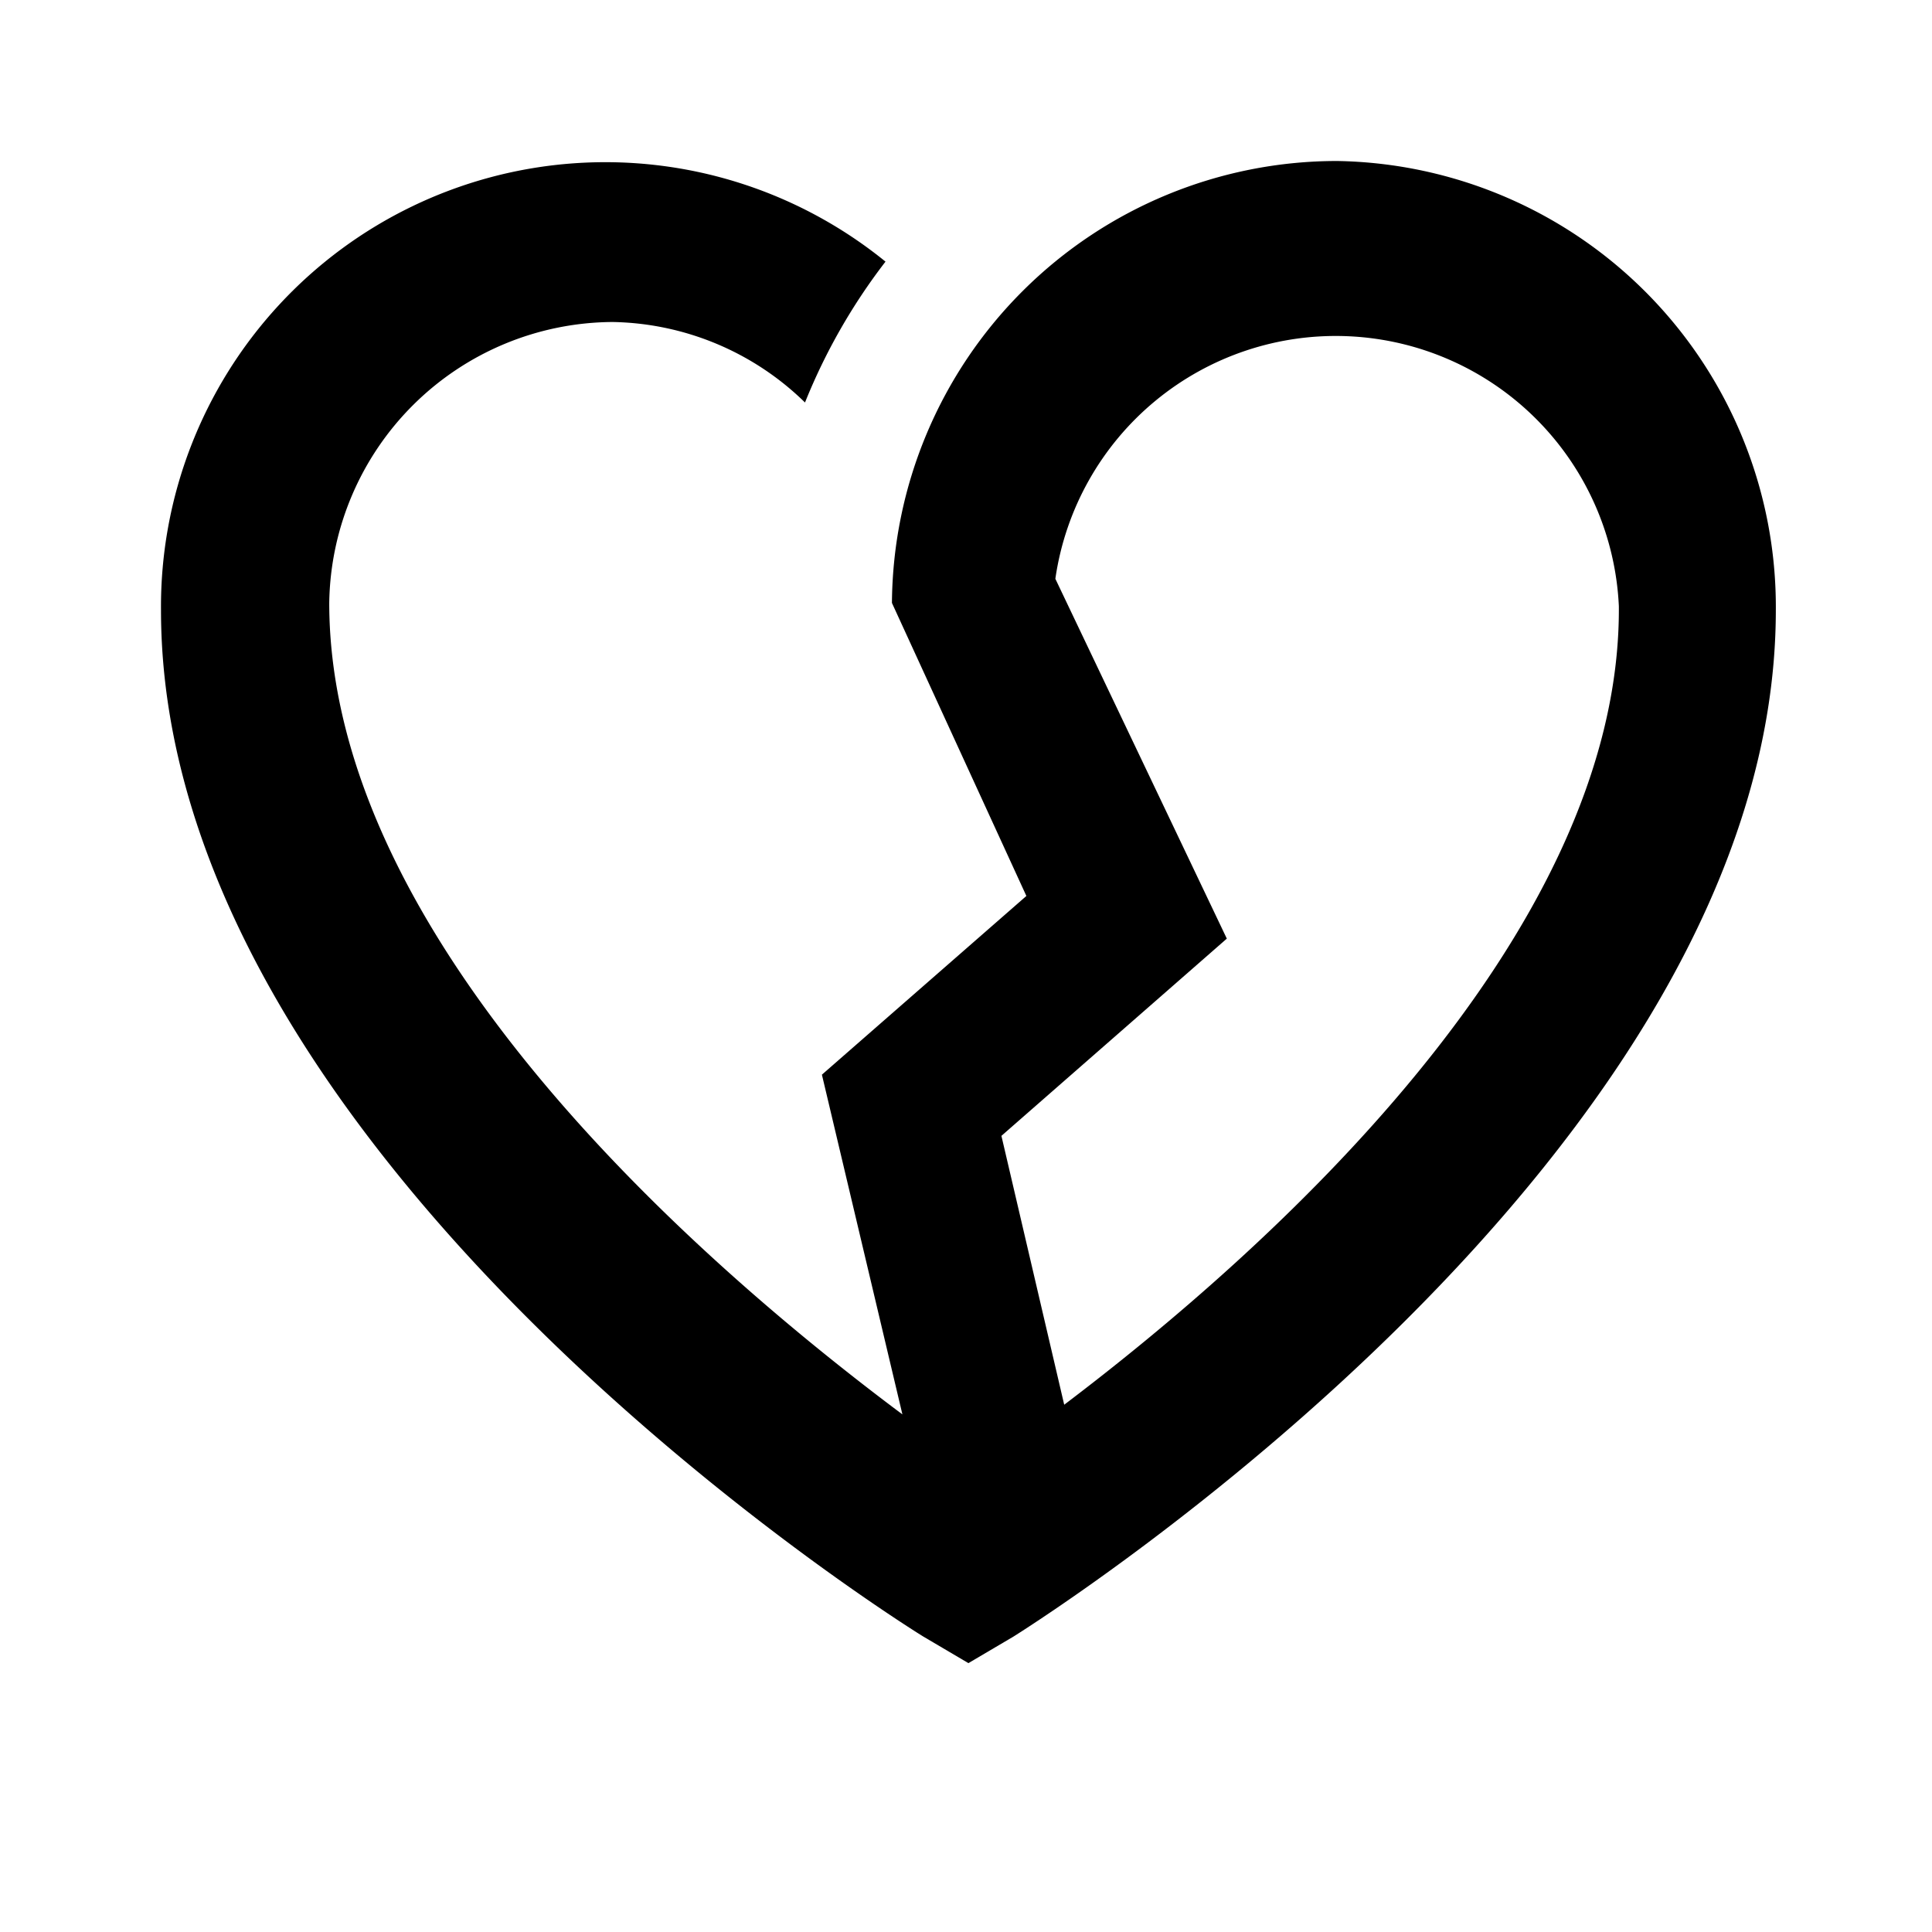 <svg width="24" height="24" xmlns="http://www.w3.org/2000/svg"><path d="M16.61 2a5.53 5.53 0 00-5.53 5.49l1.67 3.64-2.54 2.22 1 4.22c-2.41-1.8-7.12-5.84-7.12-10.08A3.54 3.54 0 017.61 4 3.5 3.5 0 0110 5a7.36 7.36 0 011-1.75 5.52 5.52 0 00-9 4.33c0 6.78 9.08 12.51 9.47 12.75l.56.33.56-.33c.38-.24 9.47-6 9.47-12.75A5.54 5.54 0 0016.61 2zm-3.39 15.45l-.78-3.34 2.8-2.45-2.13-4.47a3.52 3.52 0 017 .34c.03 4.12-4.42 8.05-6.89 9.92z"/></svg>
